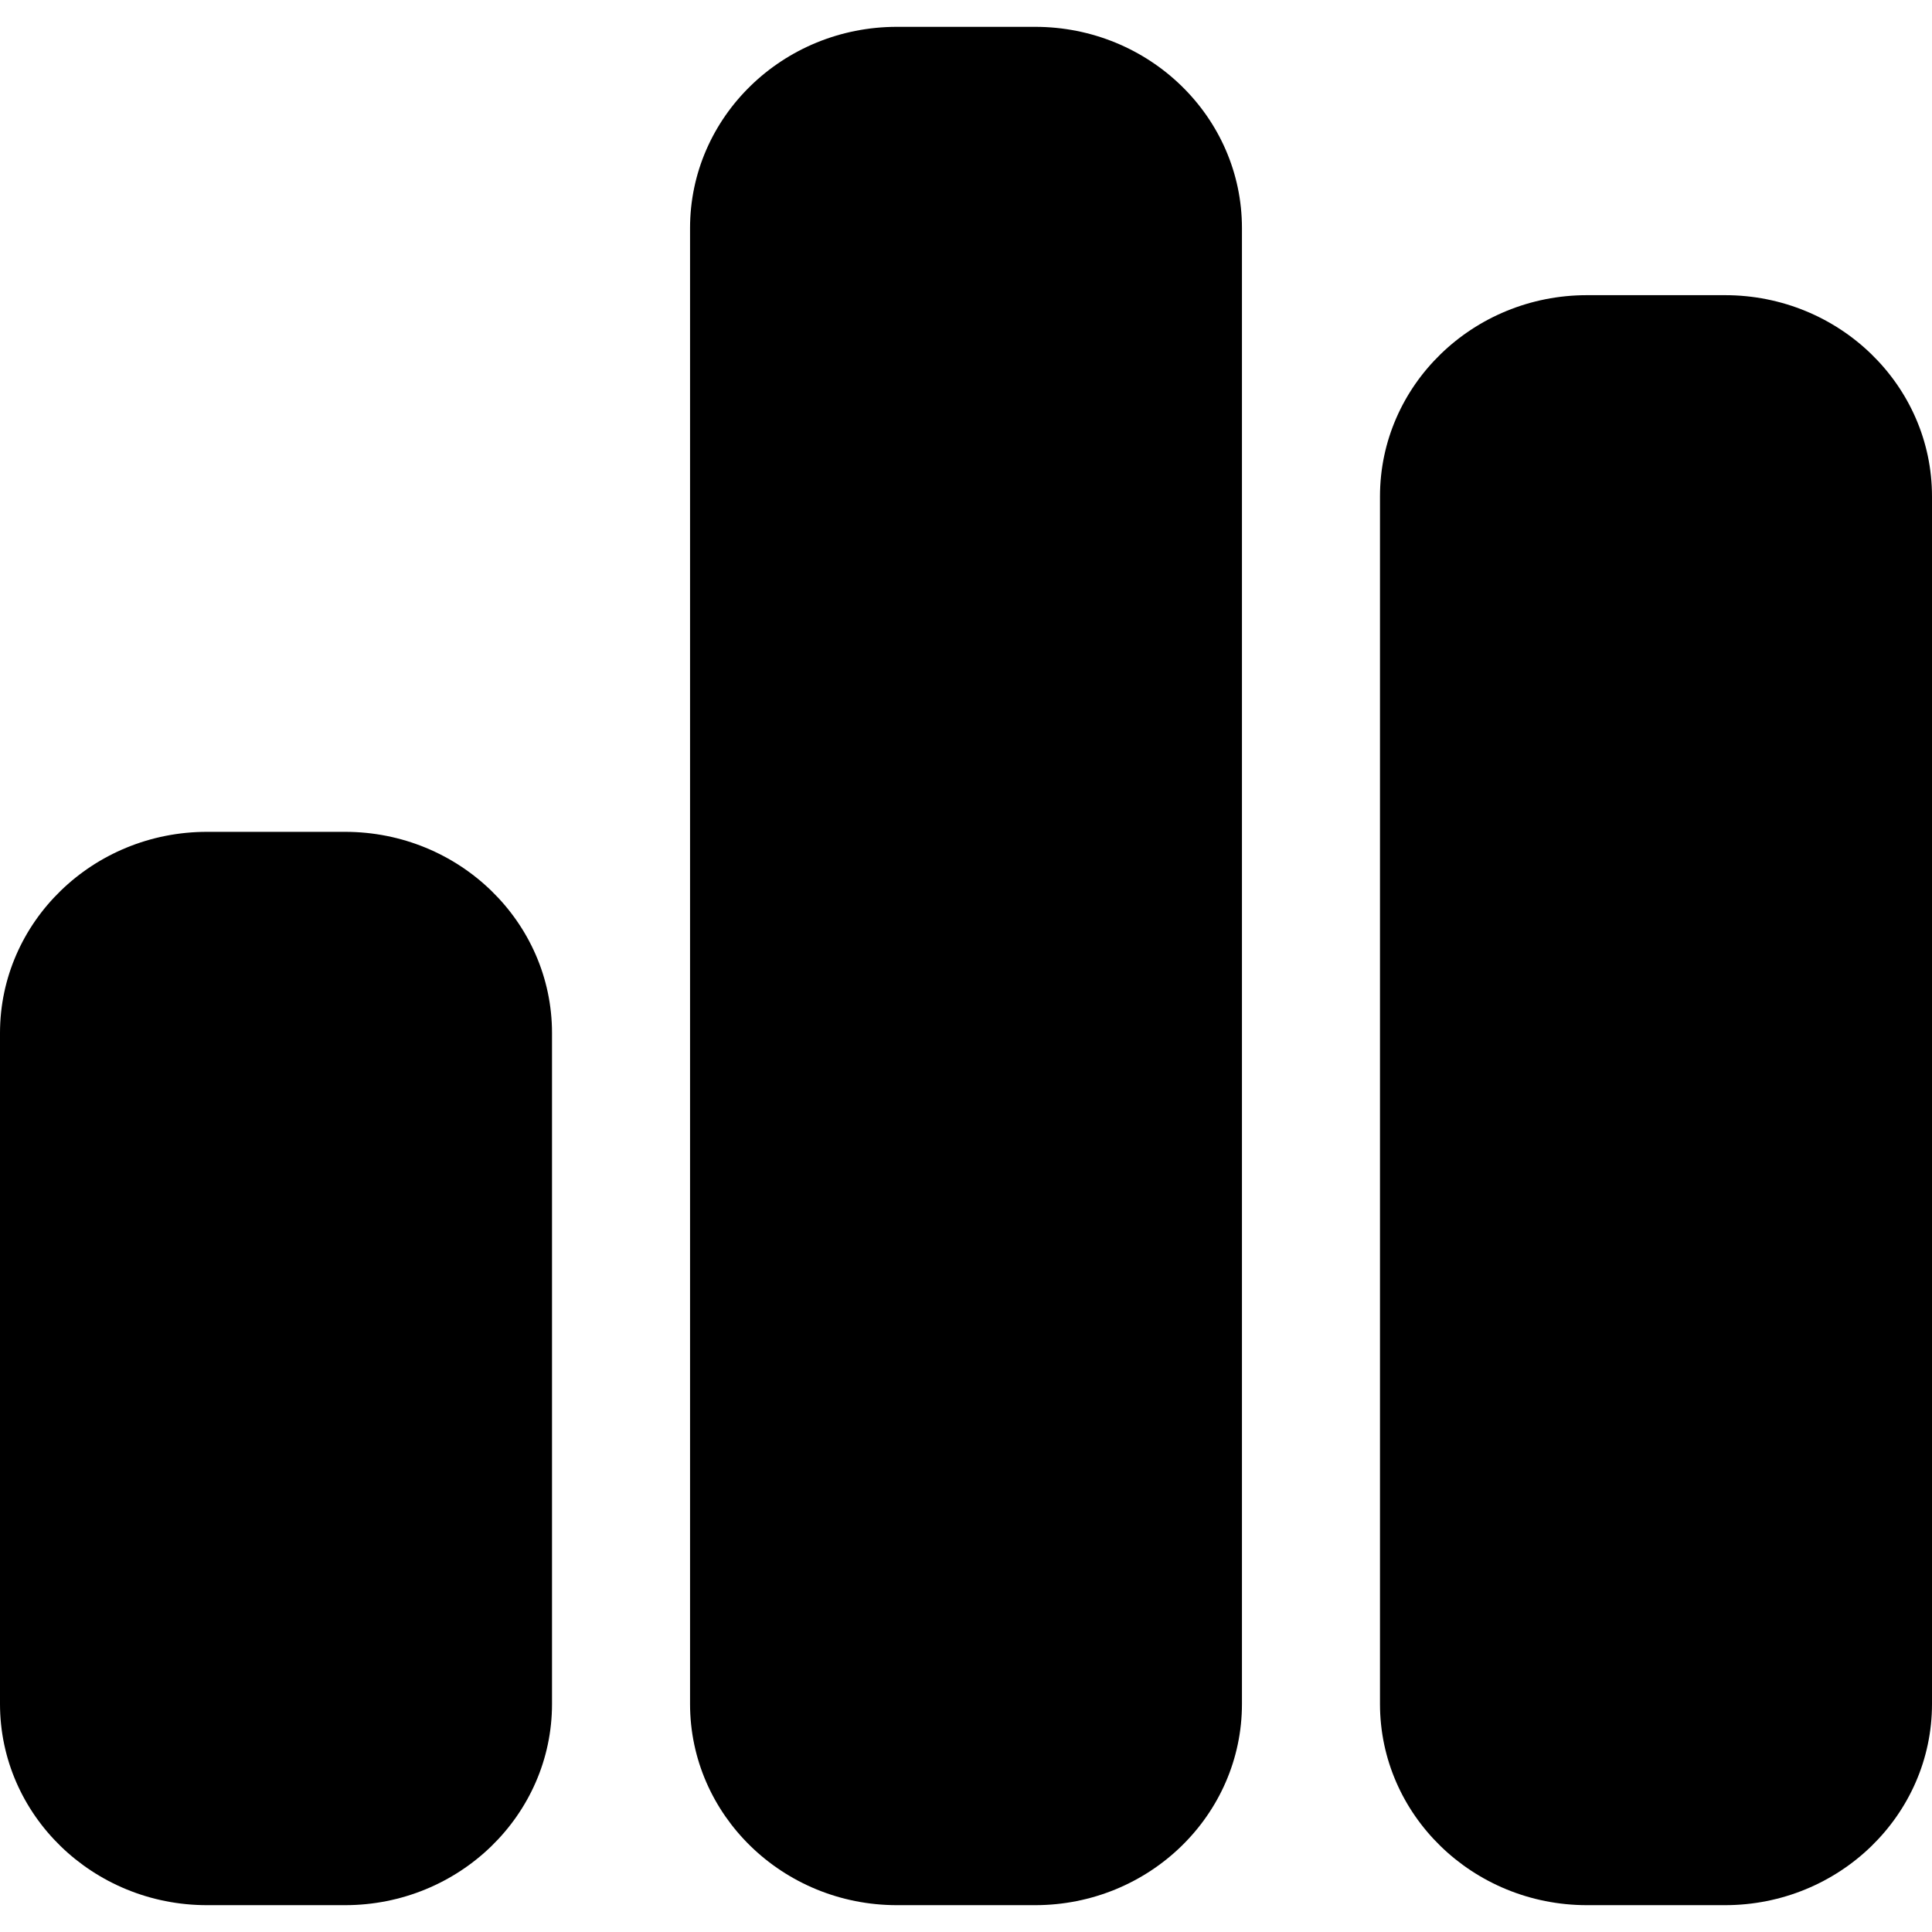 <svg width="18" height="18" viewBox="0 0 18 18" fill="none" xmlns="http://www.w3.org/2000/svg">
<path d="M6.429 2.125C6.429 1.09 7.292 0.25 8.357 0.25H9.643C10.708 0.25 11.571 1.09 11.571 2.125V15.875C11.571 16.91 10.708 17.75 9.643 17.75H8.357C7.292 17.75 6.429 16.91 6.429 15.875V2.125ZM0 9.625C0 8.59 0.864 7.75 1.929 7.75H3.214C4.279 7.75 5.143 8.59 5.143 9.625V15.875C5.143 16.91 4.279 17.75 3.214 17.75H1.929C0.864 17.75 0 16.91 0 15.875V9.625ZM14.786 2.75H16.071C17.136 2.75 18 3.59 18 4.625V15.875C18 16.91 17.136 17.75 16.071 17.75H14.786C13.721 17.75 12.857 16.91 12.857 15.875V4.625C12.857 3.59 13.721 2.75 14.786 2.75Z" fill="black"/>
</svg>
